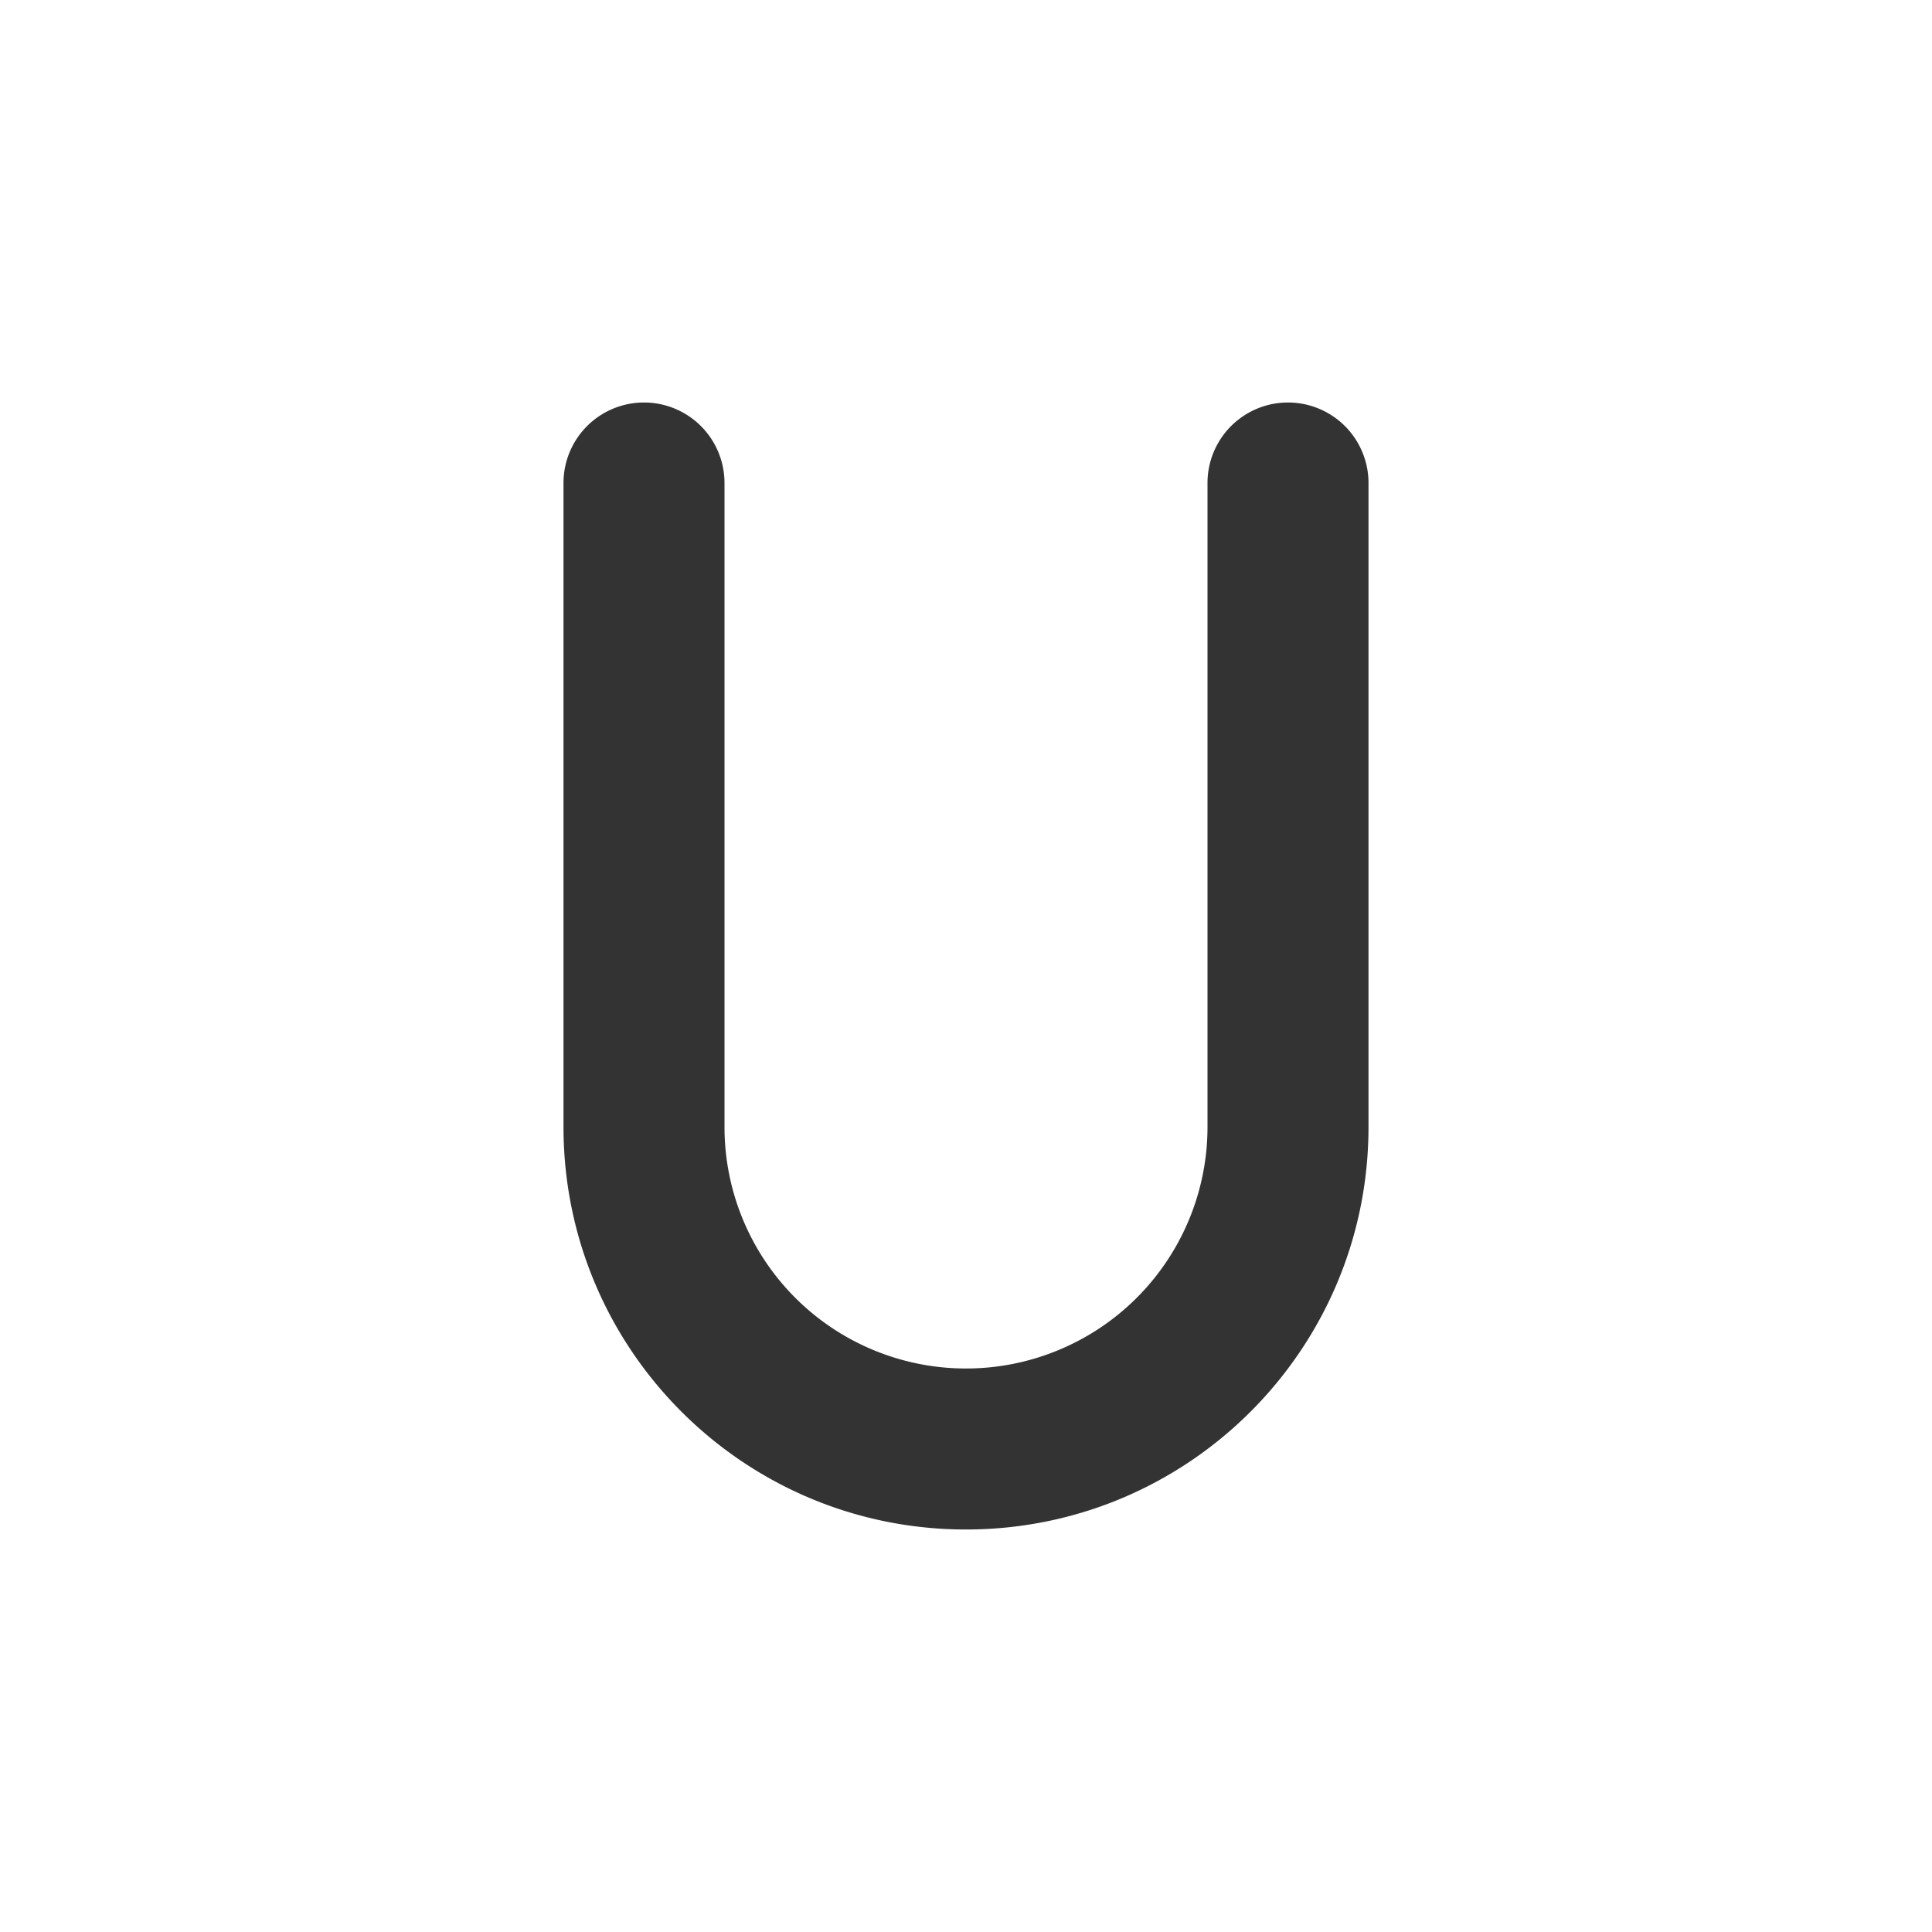 <svg xmlns="http://www.w3.org/2000/svg" width="48" height="48" fill="none"><path fill="#333" fill-rule="evenodd" d="M16 10a2 2 0 0 1 2 2v16a6 6 0 0 0 12 0V12a2 2 0 1 1 4 0v16c0 5.523-4.477 10-10 10s-10-4.477-10-10V12a2 2 0 0 1 2-2Z" clip-rule="evenodd"/></svg>